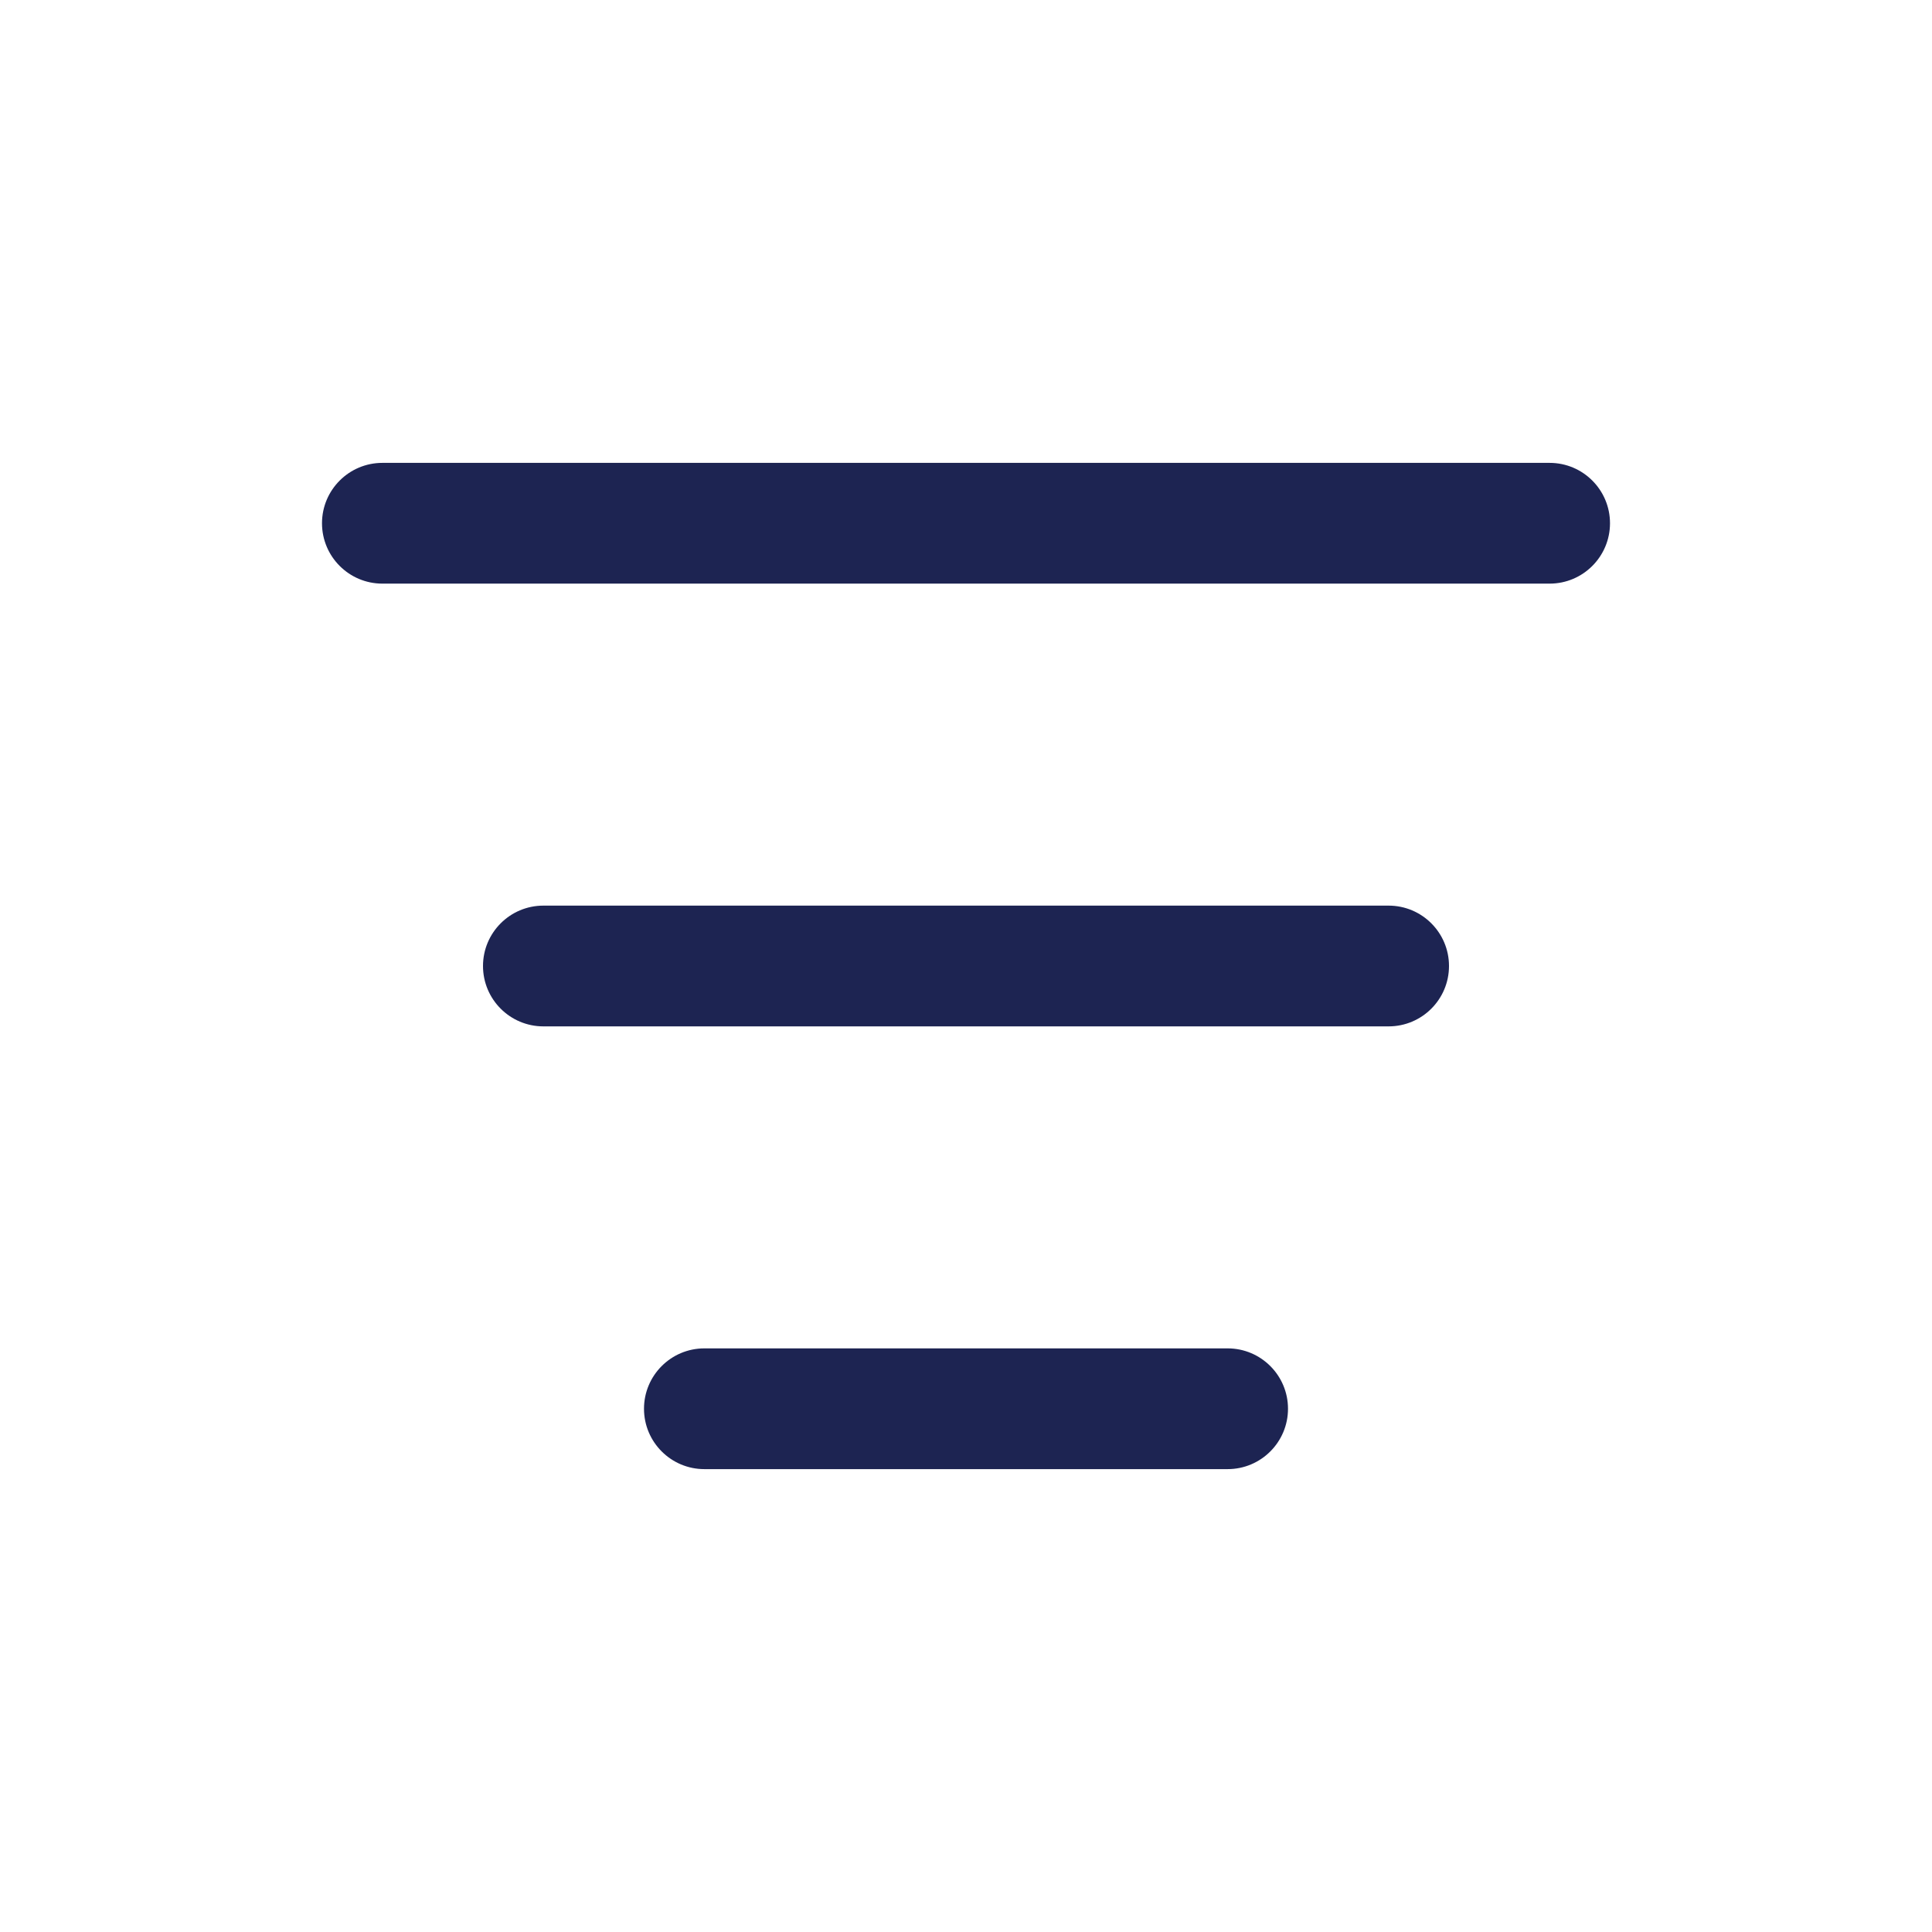 <svg width="24" height="24" viewBox="0 0 24 24" fill="none" xmlns="http://www.w3.org/2000/svg">
<path d="M4 6.5C4 6.086 4.336 5.75 4.75 5.75H19.25C19.664 5.75 20 6.086 20 6.5C20 6.914 19.664 7.25 19.25 7.25H4.75C4.336 7.25 4 6.914 4 6.5Z" fill="#1D2452"/>
<path d="M6 12C6 11.586 6.336 11.25 6.75 11.25H17.25C17.664 11.25 18 11.586 18 12C18 12.414 17.664 12.75 17.25 12.75H6.75C6.336 12.75 6 12.414 6 12Z" fill="#1D2452"/>
<path d="M8.75 16.75C8.336 16.75 8 17.086 8 17.5C8 17.914 8.336 18.25 8.75 18.25H15.25C15.664 18.25 16 17.914 16 17.5C16 17.086 15.664 16.75 15.25 16.75H8.75Z" fill="#1D2452"/>
</svg>
